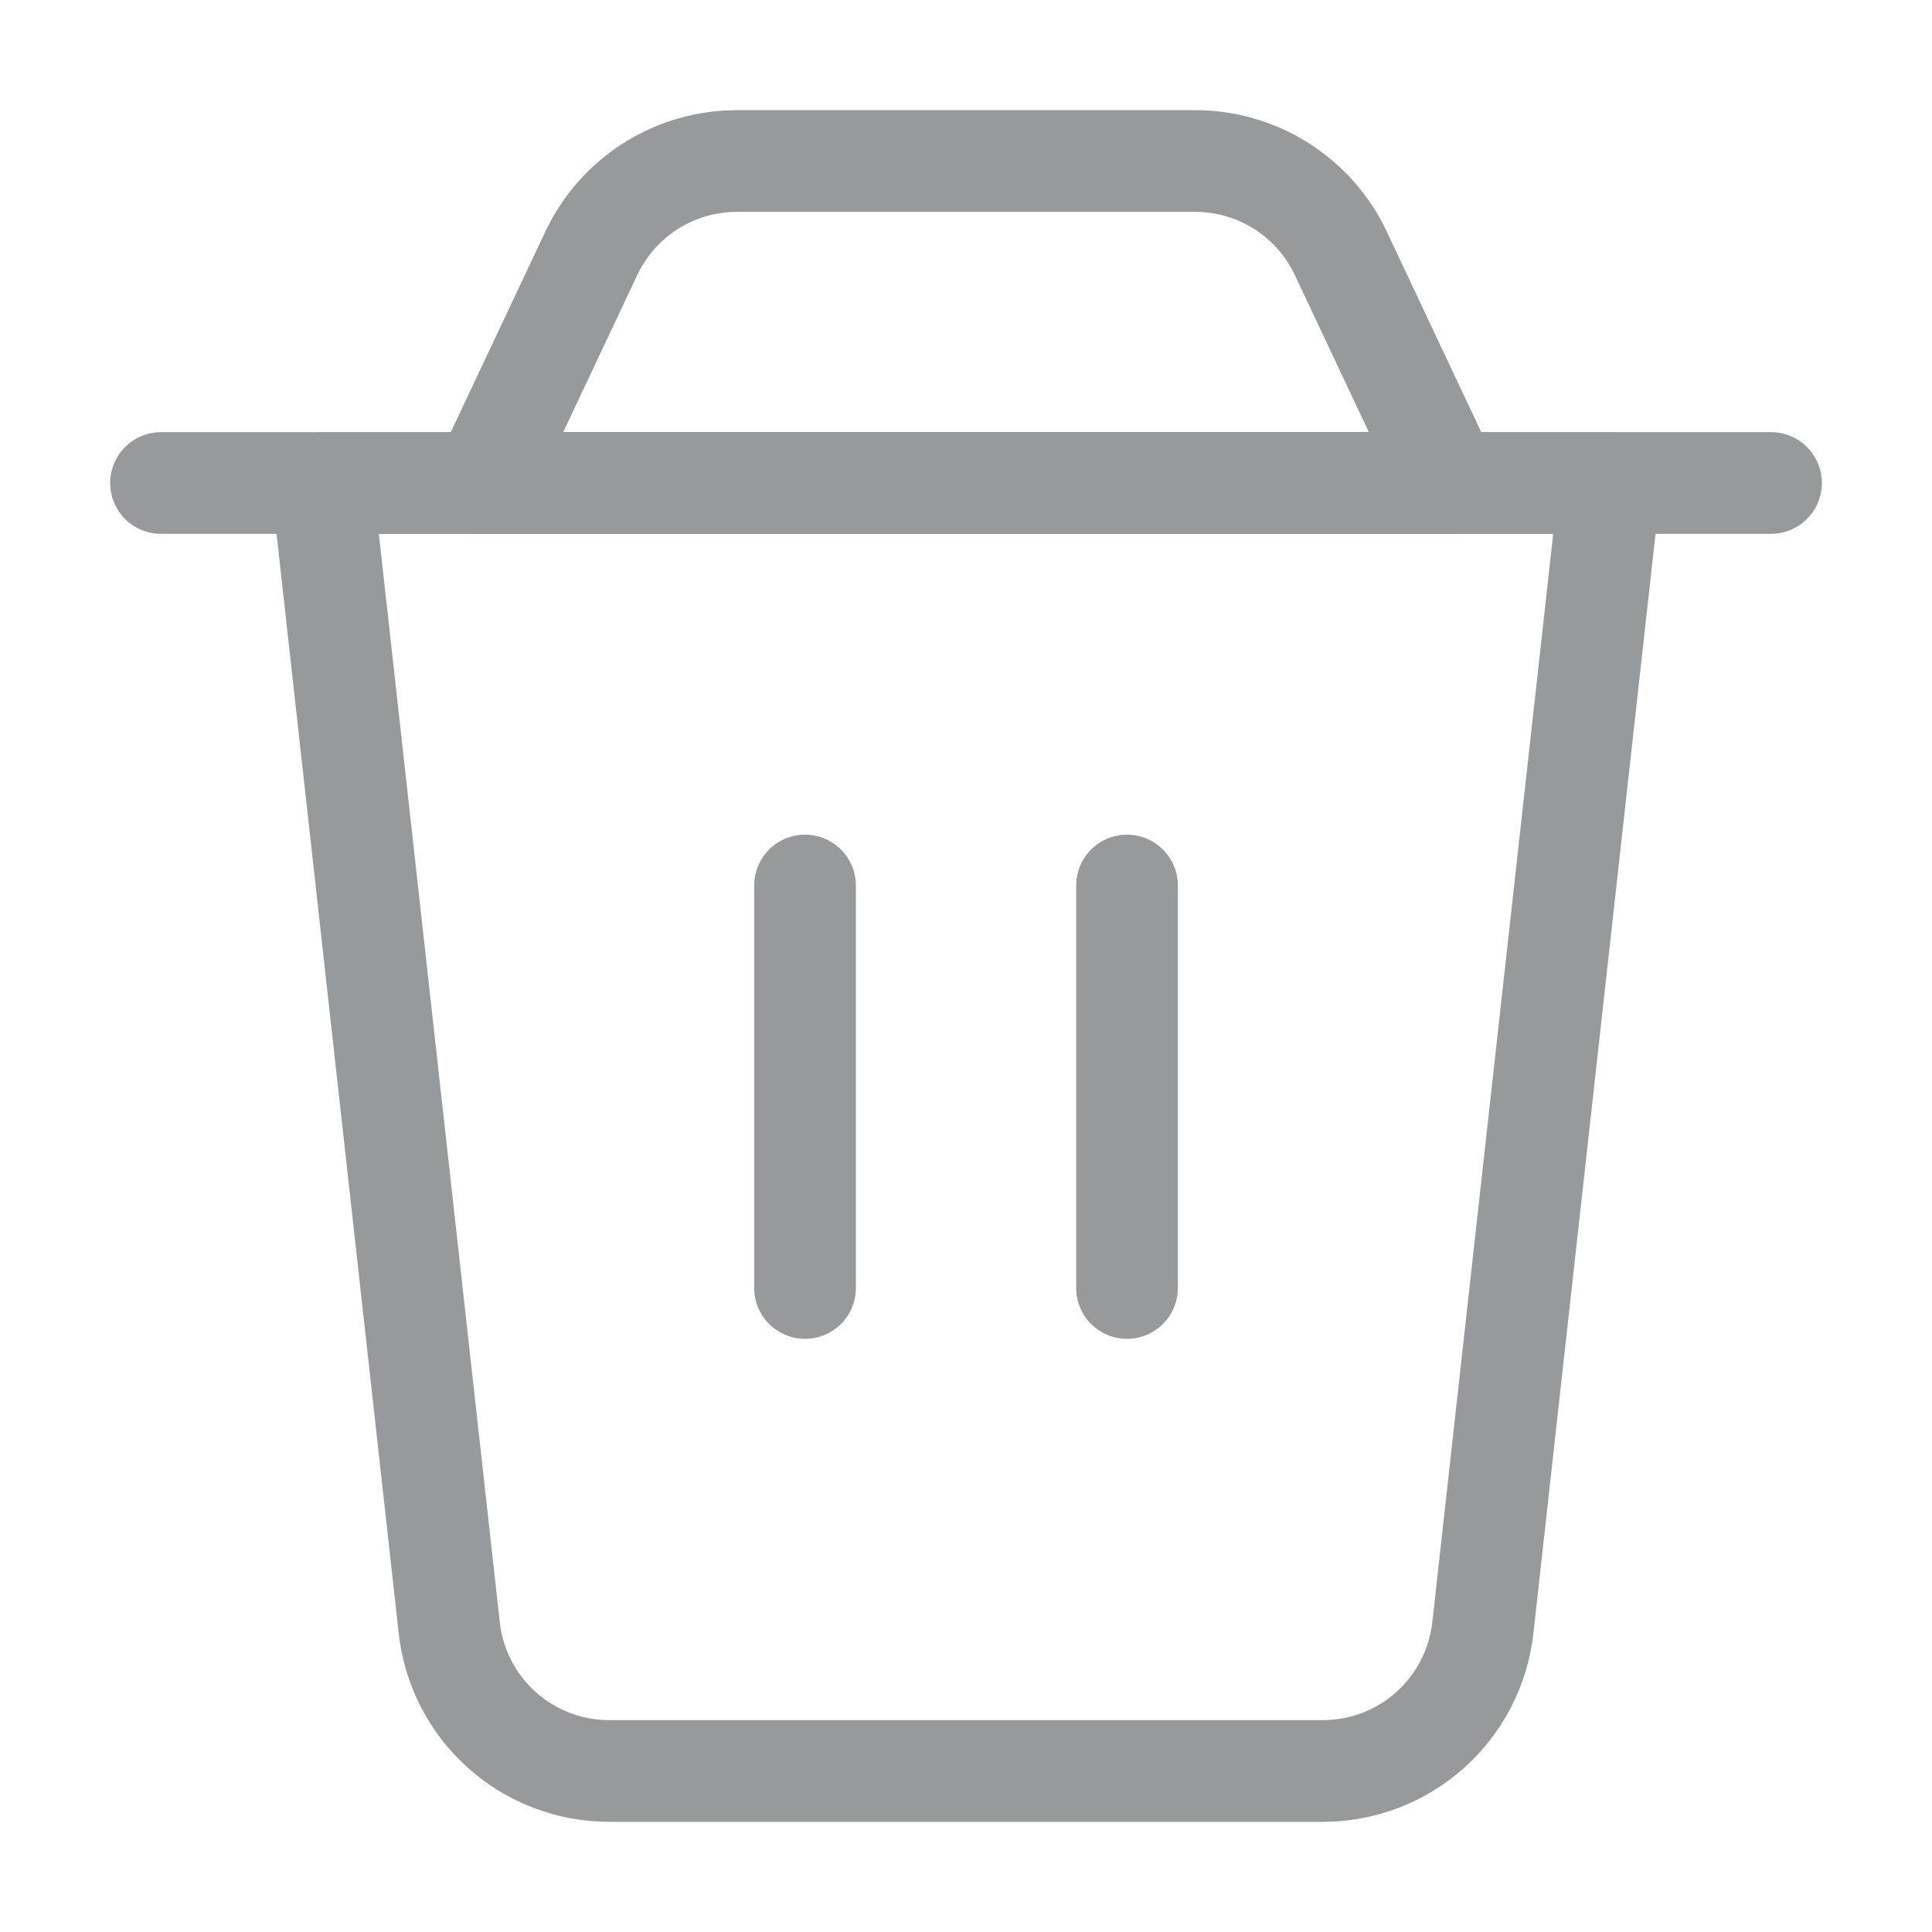 <svg width="38" height="38" viewBox="0 0 38 38" fill="none" xmlns="http://www.w3.org/2000/svg">
<path d="M6.334 9.5H31.667L29.166 32.015C29.08 32.79 28.711 33.506 28.131 34.026C27.55 34.546 26.798 34.833 26.018 34.833H11.983C11.204 34.833 10.451 34.546 9.871 34.026C9.29 33.506 8.921 32.79 8.836 32.015L6.334 9.5Z" stroke="#98999B" stroke-width="2" stroke-linecap="round" stroke-linejoin="round"/>
<path d="M11.63 4.983C11.886 4.44 12.291 3.981 12.798 3.659C13.305 3.337 13.893 3.167 14.494 3.167H23.506C24.107 3.166 24.695 3.337 25.203 3.659C25.71 3.98 26.116 4.439 26.372 4.983L28.5 9.5H9.5L11.63 4.983Z" stroke="#98999B" stroke-width="2" stroke-linecap="round" stroke-linejoin="round"/>
<path d="M3.167 9.5H34.834" stroke="#98999B" stroke-width="2" stroke-linecap="round" stroke-linejoin="round"/>
<path d="M15.834 17.417V25.333" stroke="#98999B" stroke-width="2" stroke-linecap="round" stroke-linejoin="round"/>
<path d="M22.167 17.417V25.333" stroke="#98999B" stroke-width="2" stroke-linecap="round" stroke-linejoin="round"/>
</svg>
